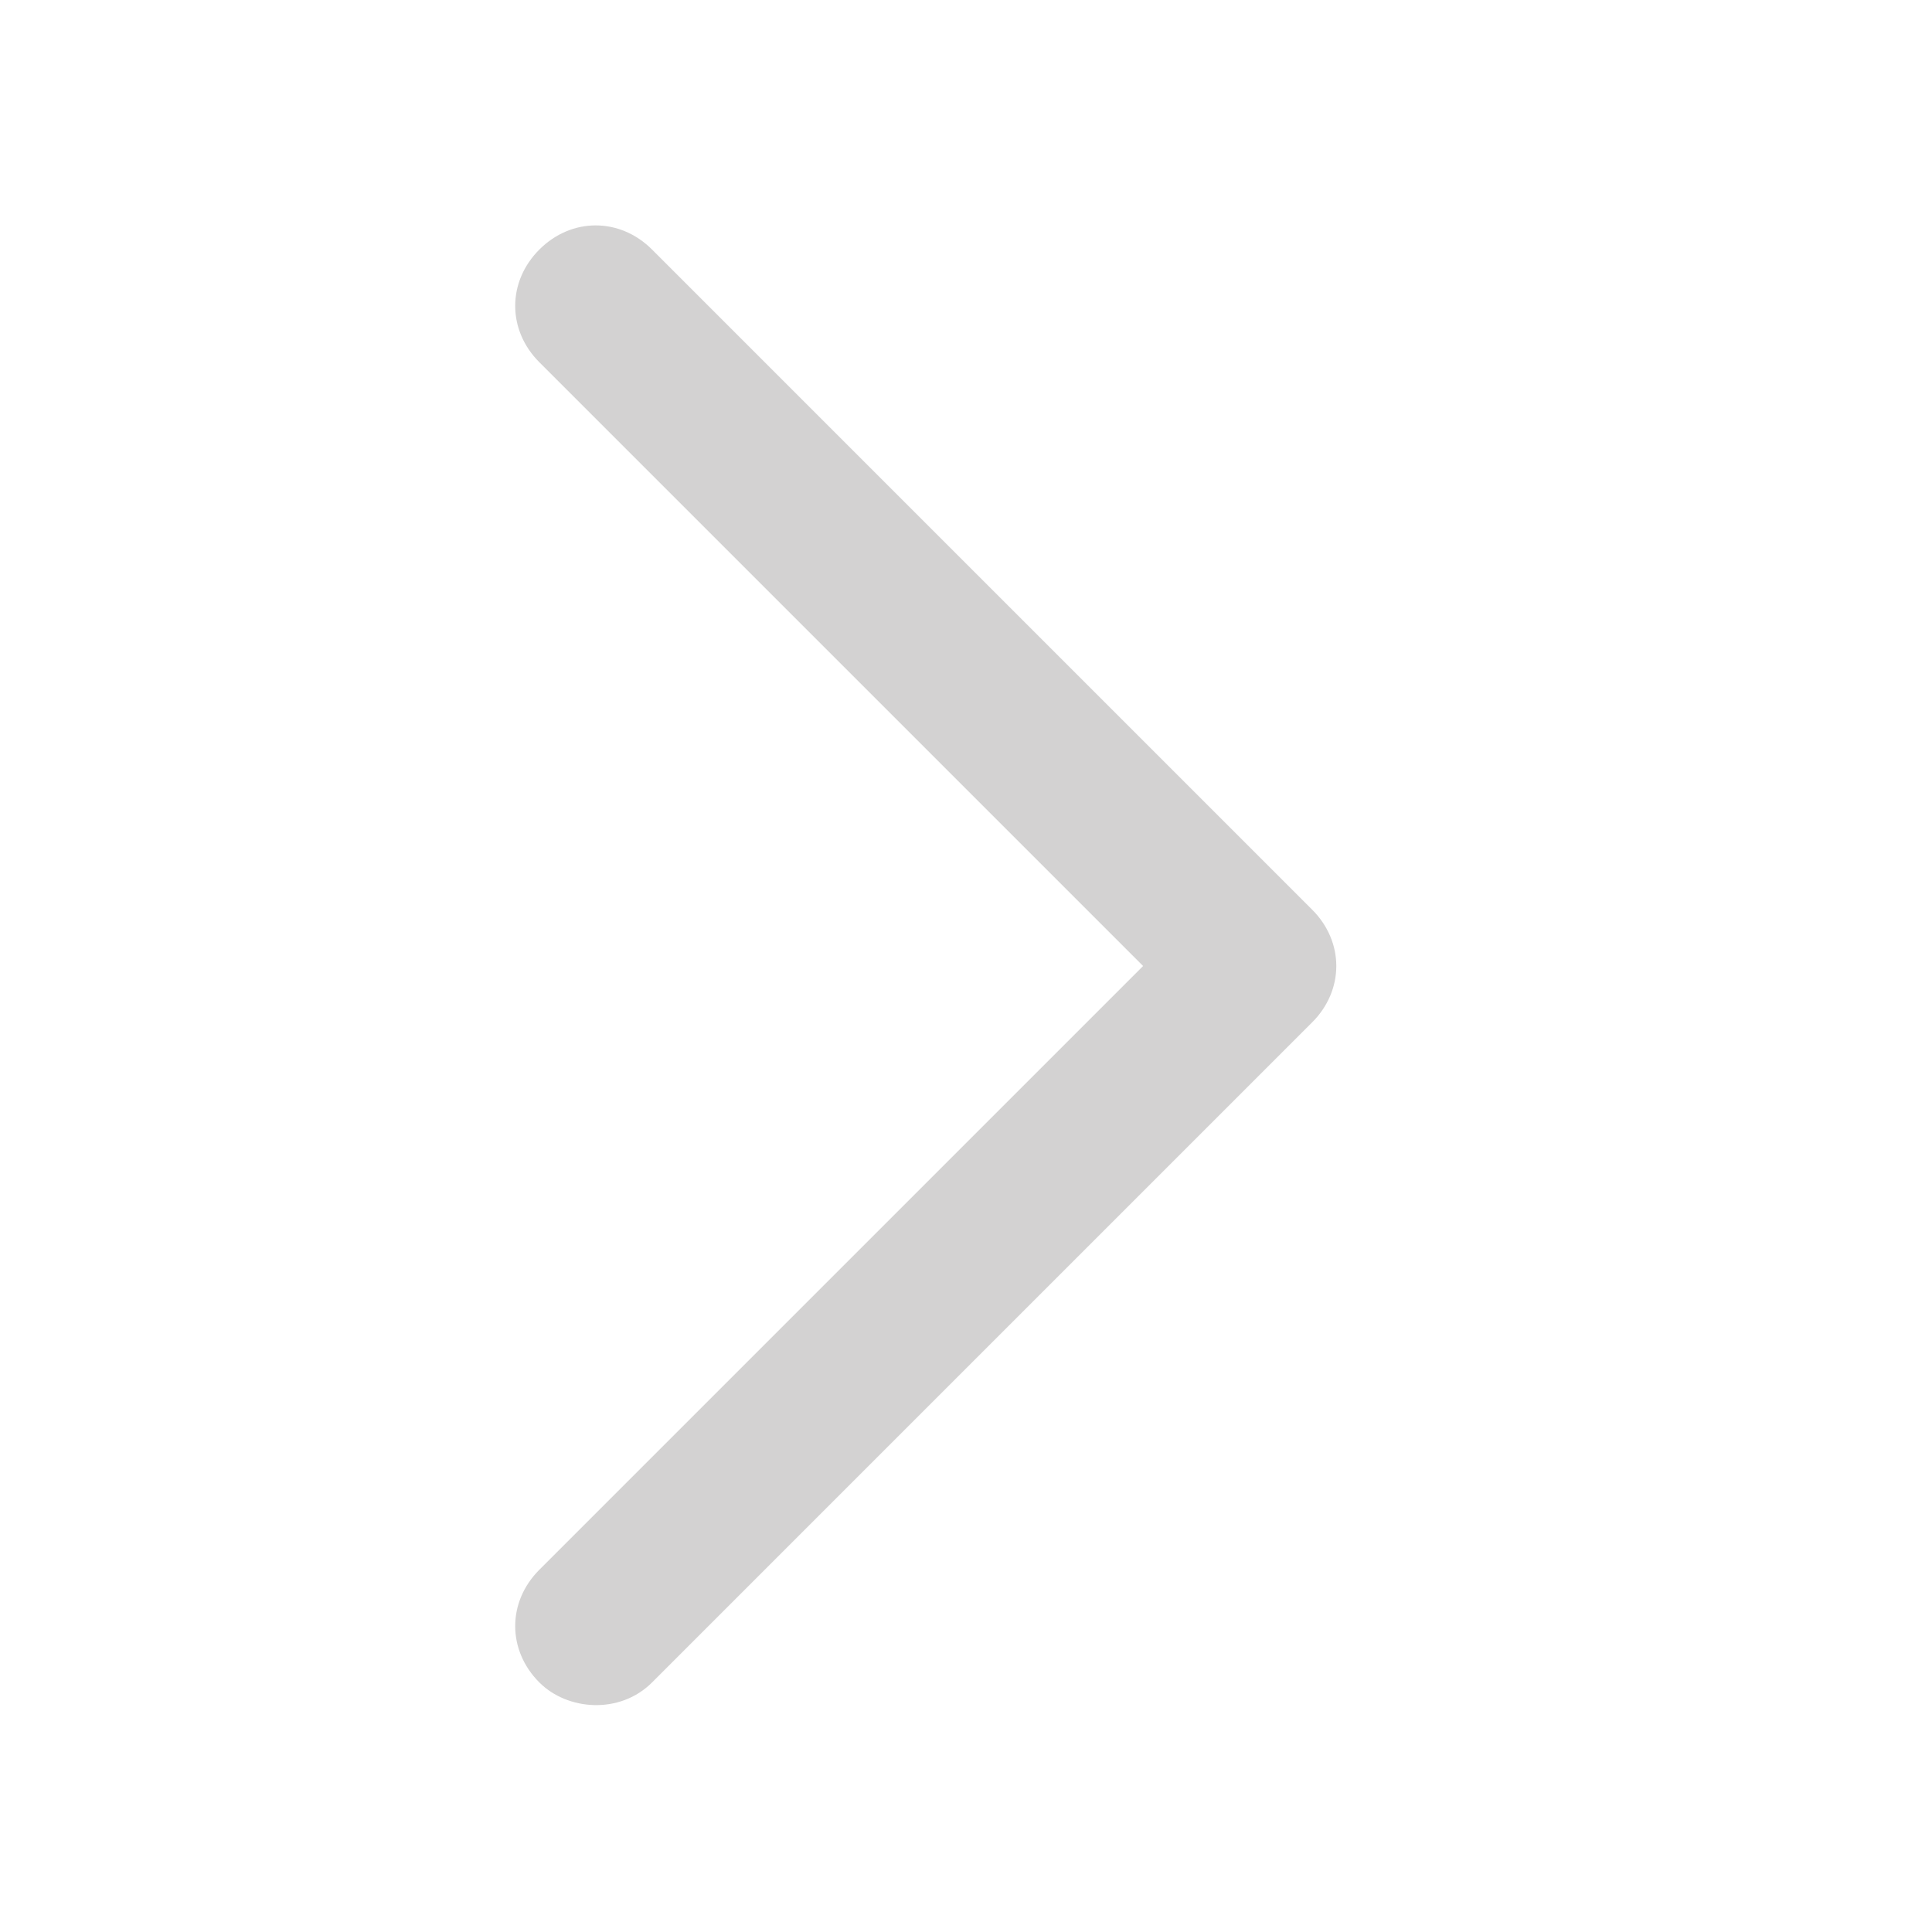 <?xml version="1.0" encoding="utf-8"?>
<!-- Generator: Adobe Illustrator 23.0.4, SVG Export Plug-In . SVG Version: 6.00 Build 0)  -->
<svg version="1.1" id="icon" xmlns="http://www.w3.org/2000/svg" xmlns:xlink="http://www.w3.org/1999/xlink" x="0px" y="0px"
	 viewBox="0 0 48 48" style="enable-background:new 0 0 48 48;" xml:space="preserve">
<style type="text/css">
	.st0{fill:#D3D2D2;}
</style>
<title>arrow-left</title>
<path class="st0" d="M14.8,5.6c0.5,0,1,0.2,1.4,0.6l16.4,16.4c0.8,0.8,0.8,2,0,2.8L16.2,41.8c-0.8,0.8-2.1,0.7-2.8,0
	c-0.8-0.8-0.8-2,0-2.8l15-15l-15-15c-0.8-0.8-0.8-2,0-2.8C13.8,5.8,14.3,5.6,14.8,5.6L14.8,5.6z"/>
</svg>
